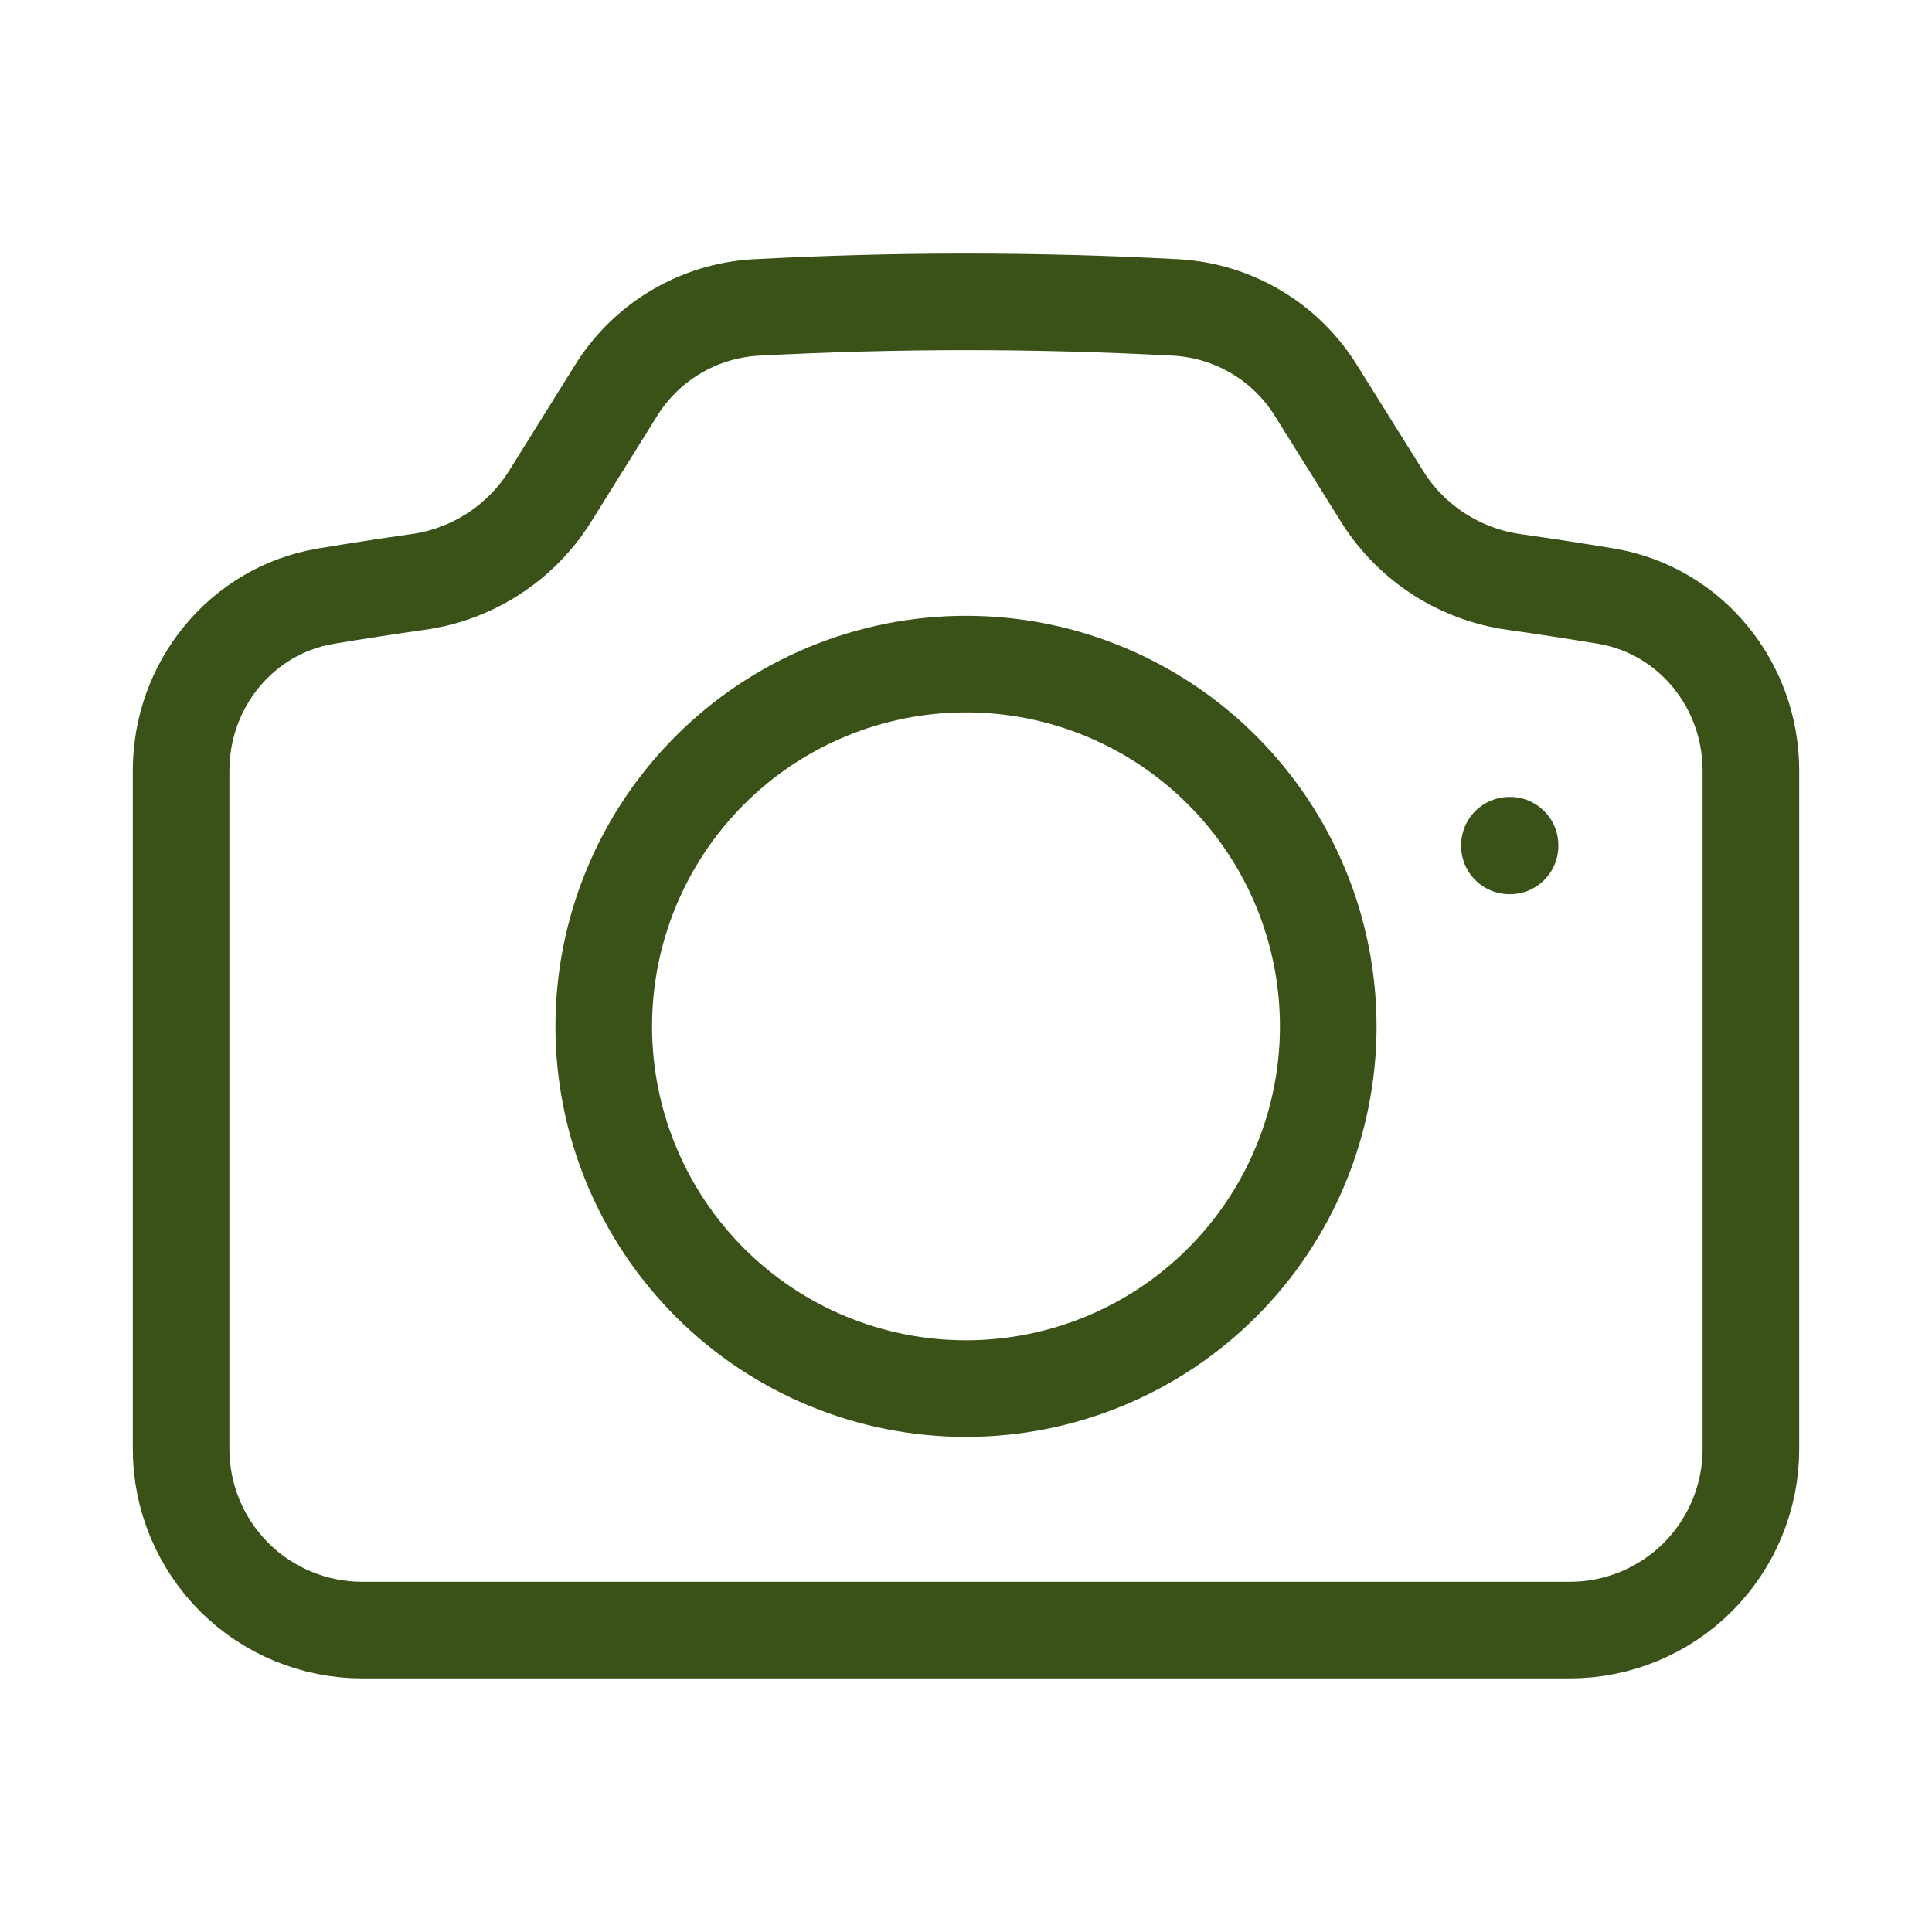<svg width="30" height="30" viewBox="0 0 30 30" fill="none" xmlns="http://www.w3.org/2000/svg">
<path d="M8.534 7.719C8.309 8.075 8.009 8.377 7.654 8.605C7.3 8.833 6.9 8.981 6.482 9.038C6.008 9.105 5.536 9.178 5.065 9.256C3.749 9.475 2.812 10.634 2.812 11.967V22.5C2.812 23.246 3.109 23.961 3.636 24.489C4.164 25.016 4.879 25.312 5.625 25.312H24.375C25.121 25.312 25.836 25.016 26.364 24.489C26.891 23.961 27.188 23.246 27.188 22.5V11.967C27.188 10.634 26.25 9.475 24.935 9.256C24.463 9.178 23.991 9.105 23.517 9.038C23.1 8.98 22.701 8.833 22.346 8.605C21.992 8.377 21.692 8.075 21.468 7.719L20.44 6.074C20.209 5.699 19.892 5.385 19.514 5.159C19.136 4.933 18.709 4.801 18.27 4.775C16.092 4.658 13.908 4.658 11.73 4.775C11.291 4.801 10.864 4.933 10.486 5.159C10.108 5.385 9.791 5.699 9.56 6.074L8.534 7.719Z" stroke="#3A5118" stroke-width="1.5" stroke-linecap="round" stroke-linejoin="round"/>
<path d="M20.625 15.938C20.625 17.429 20.032 18.86 18.977 19.915C17.923 20.97 16.492 21.562 15 21.562C13.508 21.562 12.077 20.97 11.023 19.915C9.968 18.86 9.375 17.429 9.375 15.938C9.375 14.446 9.968 13.015 11.023 11.96C12.077 10.905 13.508 10.312 15 10.312C16.492 10.312 17.923 10.905 18.977 11.96C20.032 13.015 20.625 14.446 20.625 15.938ZM23.438 13.125H23.448V13.135H23.438V13.125Z" stroke="#3A5118" stroke-width="1.5" stroke-linecap="round" stroke-linejoin="round"/>
</svg>
